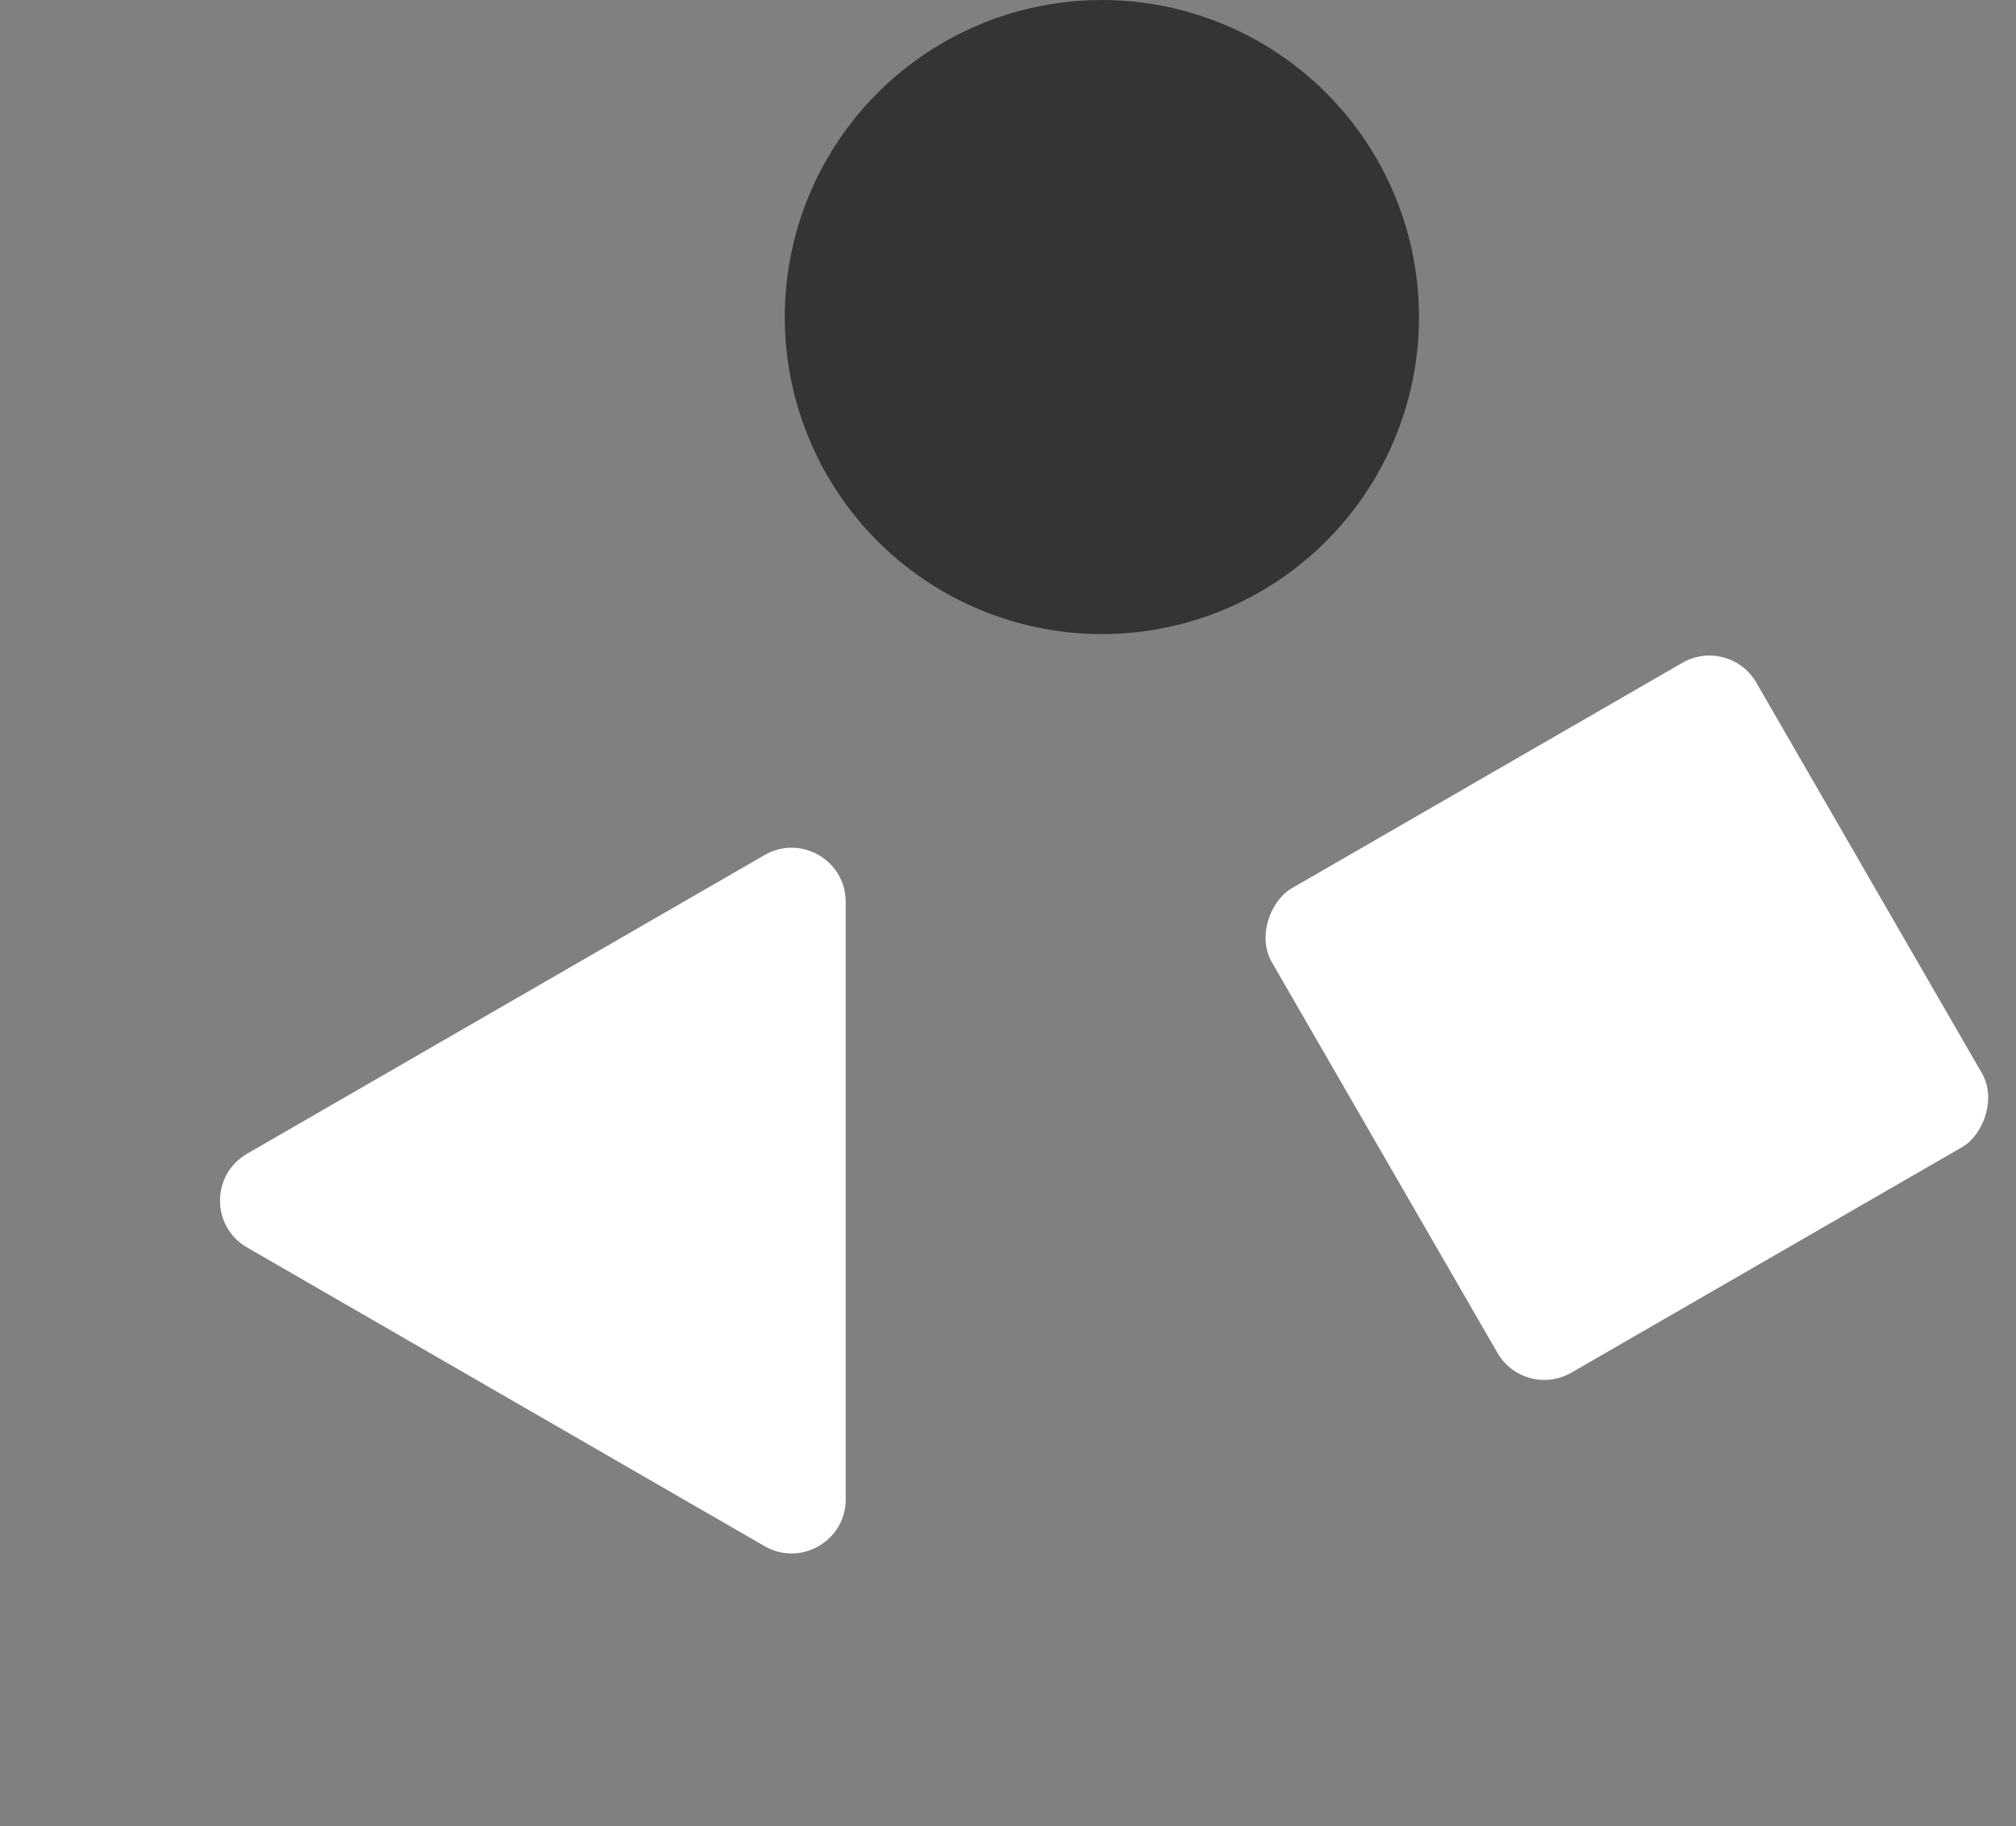 <svg width="149" height="135" viewBox="0 0 149 135" fill="none" xmlns="http://www.w3.org/2000/svg">
<rect x="0" y="0" width="149" height="135" fill="#808080" stroke="none"/>
<path d="M56.507 63.213C59.173 61.673 62.507 63.598 62.507 66.677L62.507 110.84C62.507 113.919 59.173 115.844 56.507 114.304L18.261 92.223C15.594 90.683 15.594 86.834 18.261 85.294L56.507 63.213Z" fill="white"/>
<ellipse cx="81.439" cy="23.439" rx="23.439" ry="23.439" fill="#343434"/>
<rect width="41.346" height="41.346" rx="4" transform="matrix(0.5 0.866 -0.866 0.5 127.807 47)" fill="white"/>
</svg>
